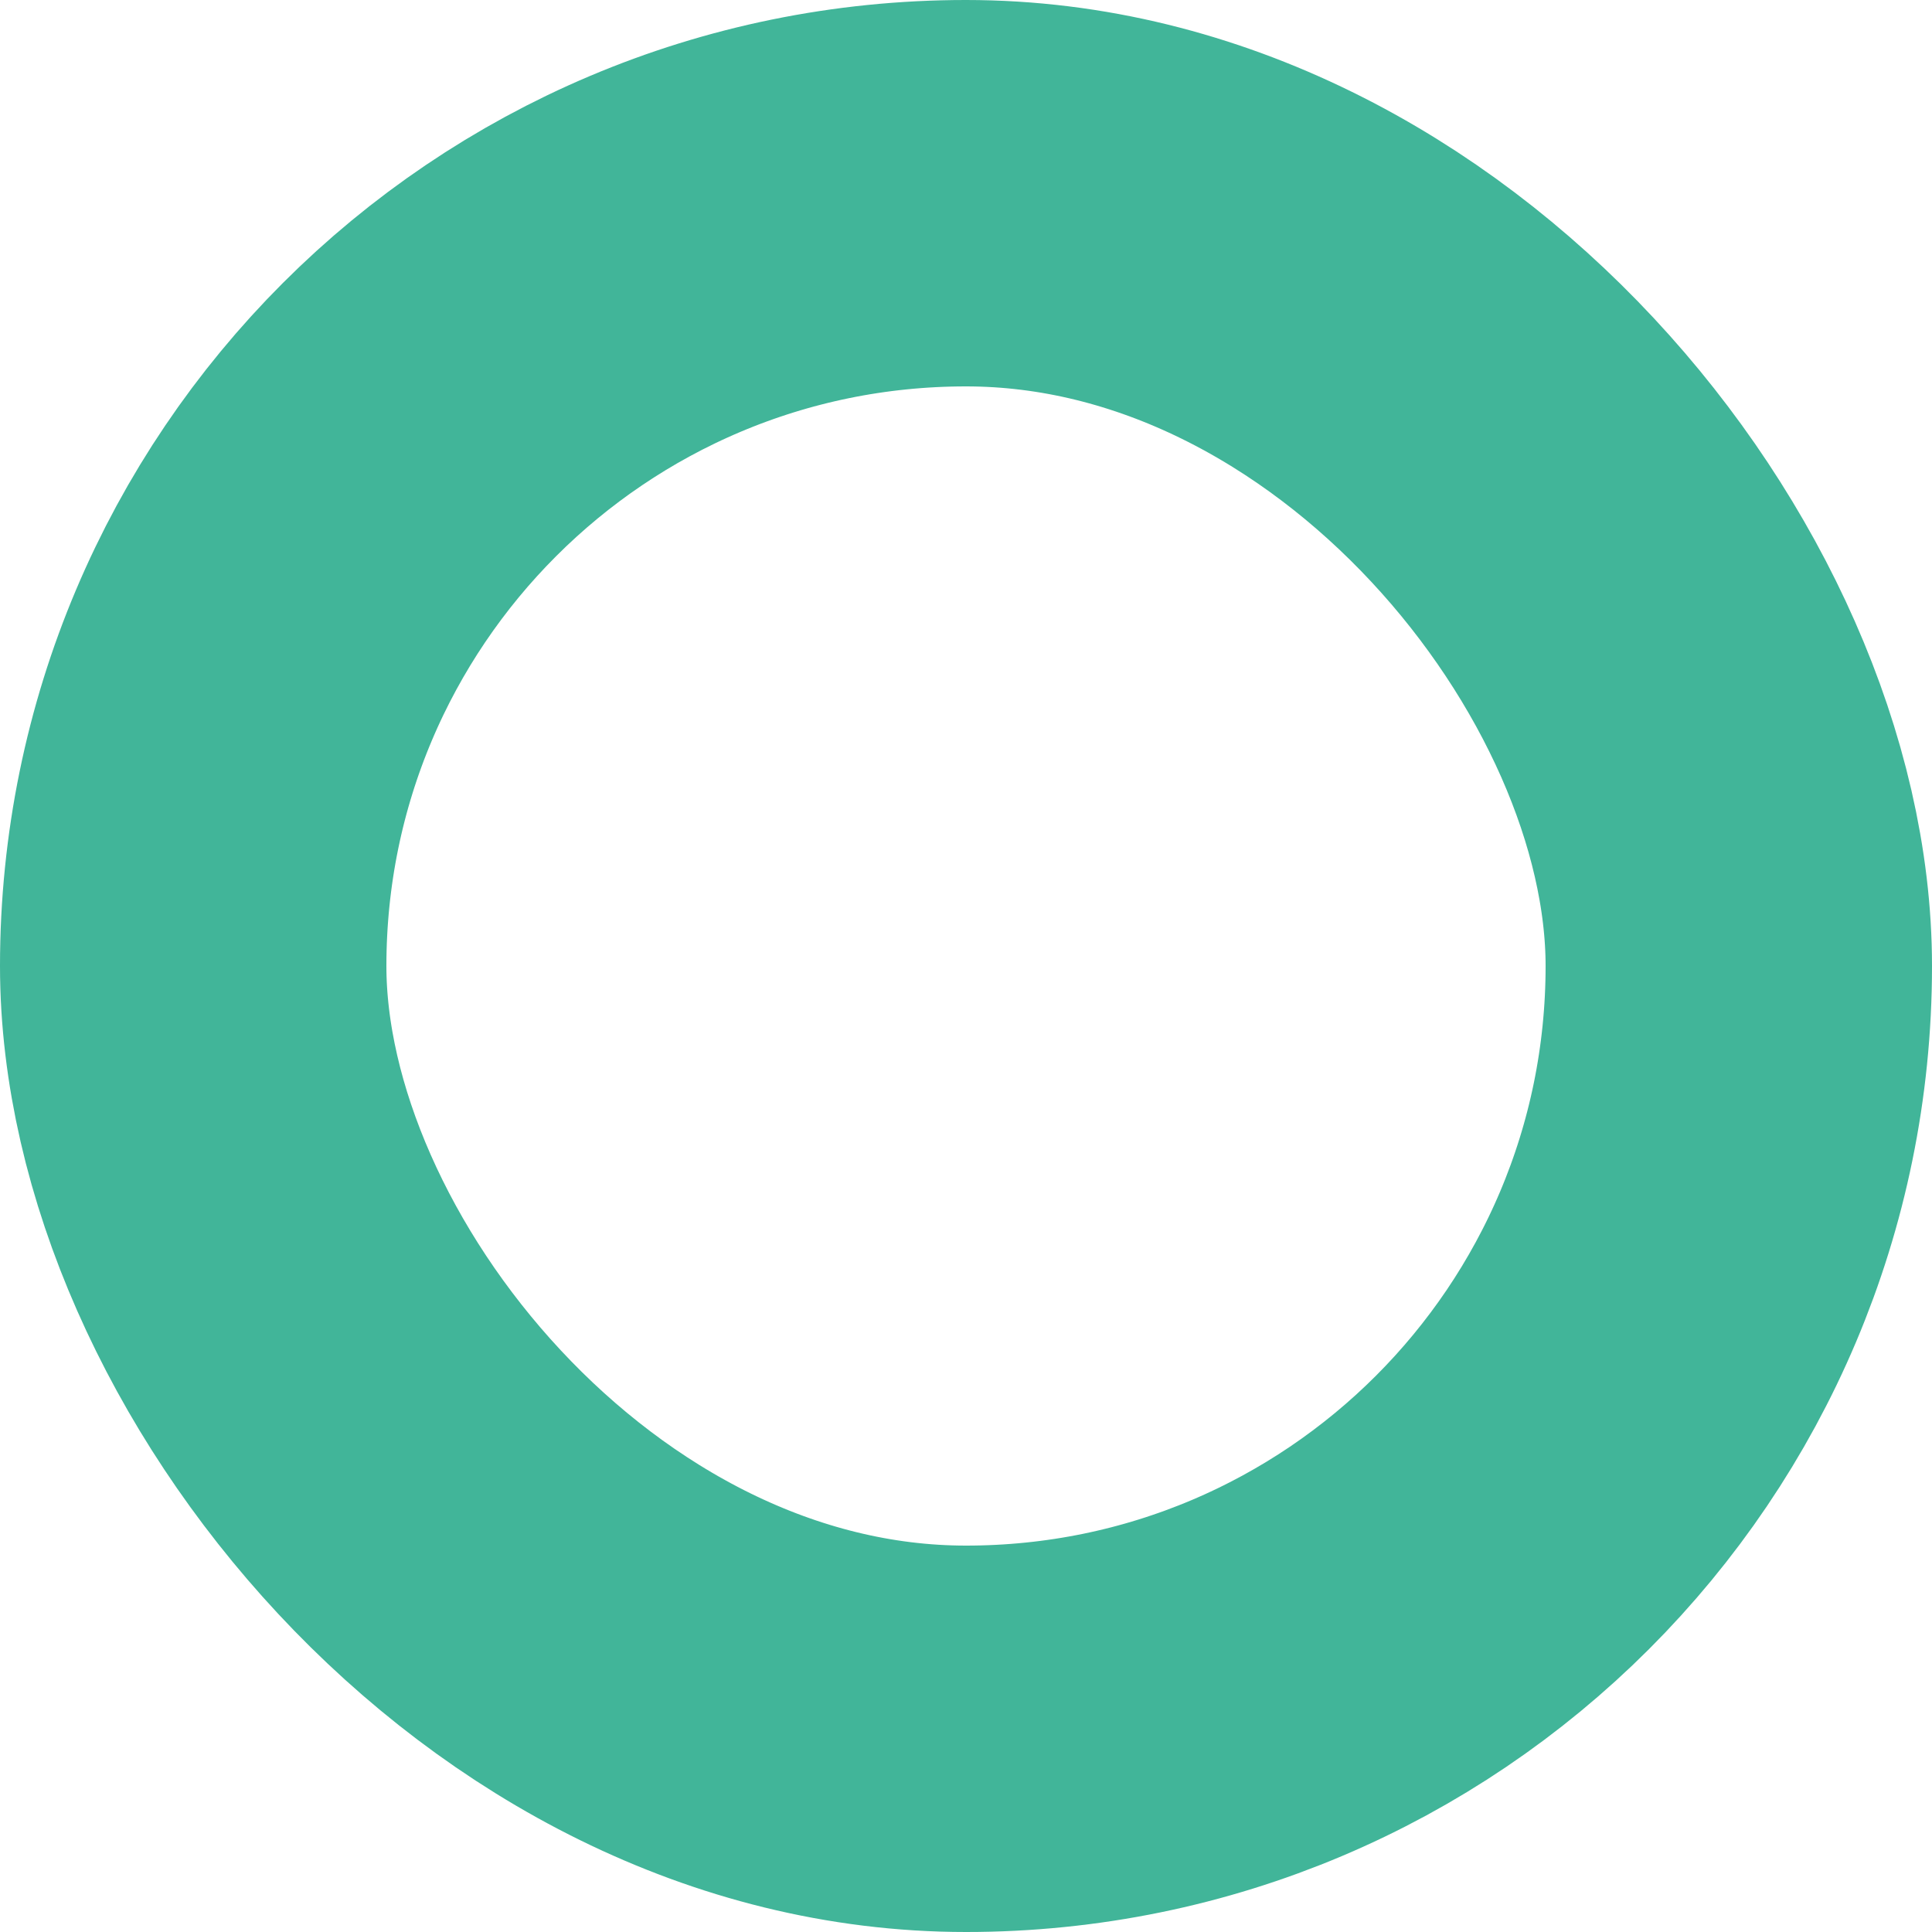 <svg xmlns="http://www.w3.org/2000/svg" width="15" height="15" viewBox="0 0 15 15"><defs><style>.a,.c{fill:none;}.a{stroke:#41b599;stroke-width:3px;}.b{stroke:none;}</style></defs><g class="a"><rect class="b" width="15" height="15" rx="7.5"/><rect class="c" x="1.5" y="1.5" width="12" height="12" rx="6"/></g></svg>